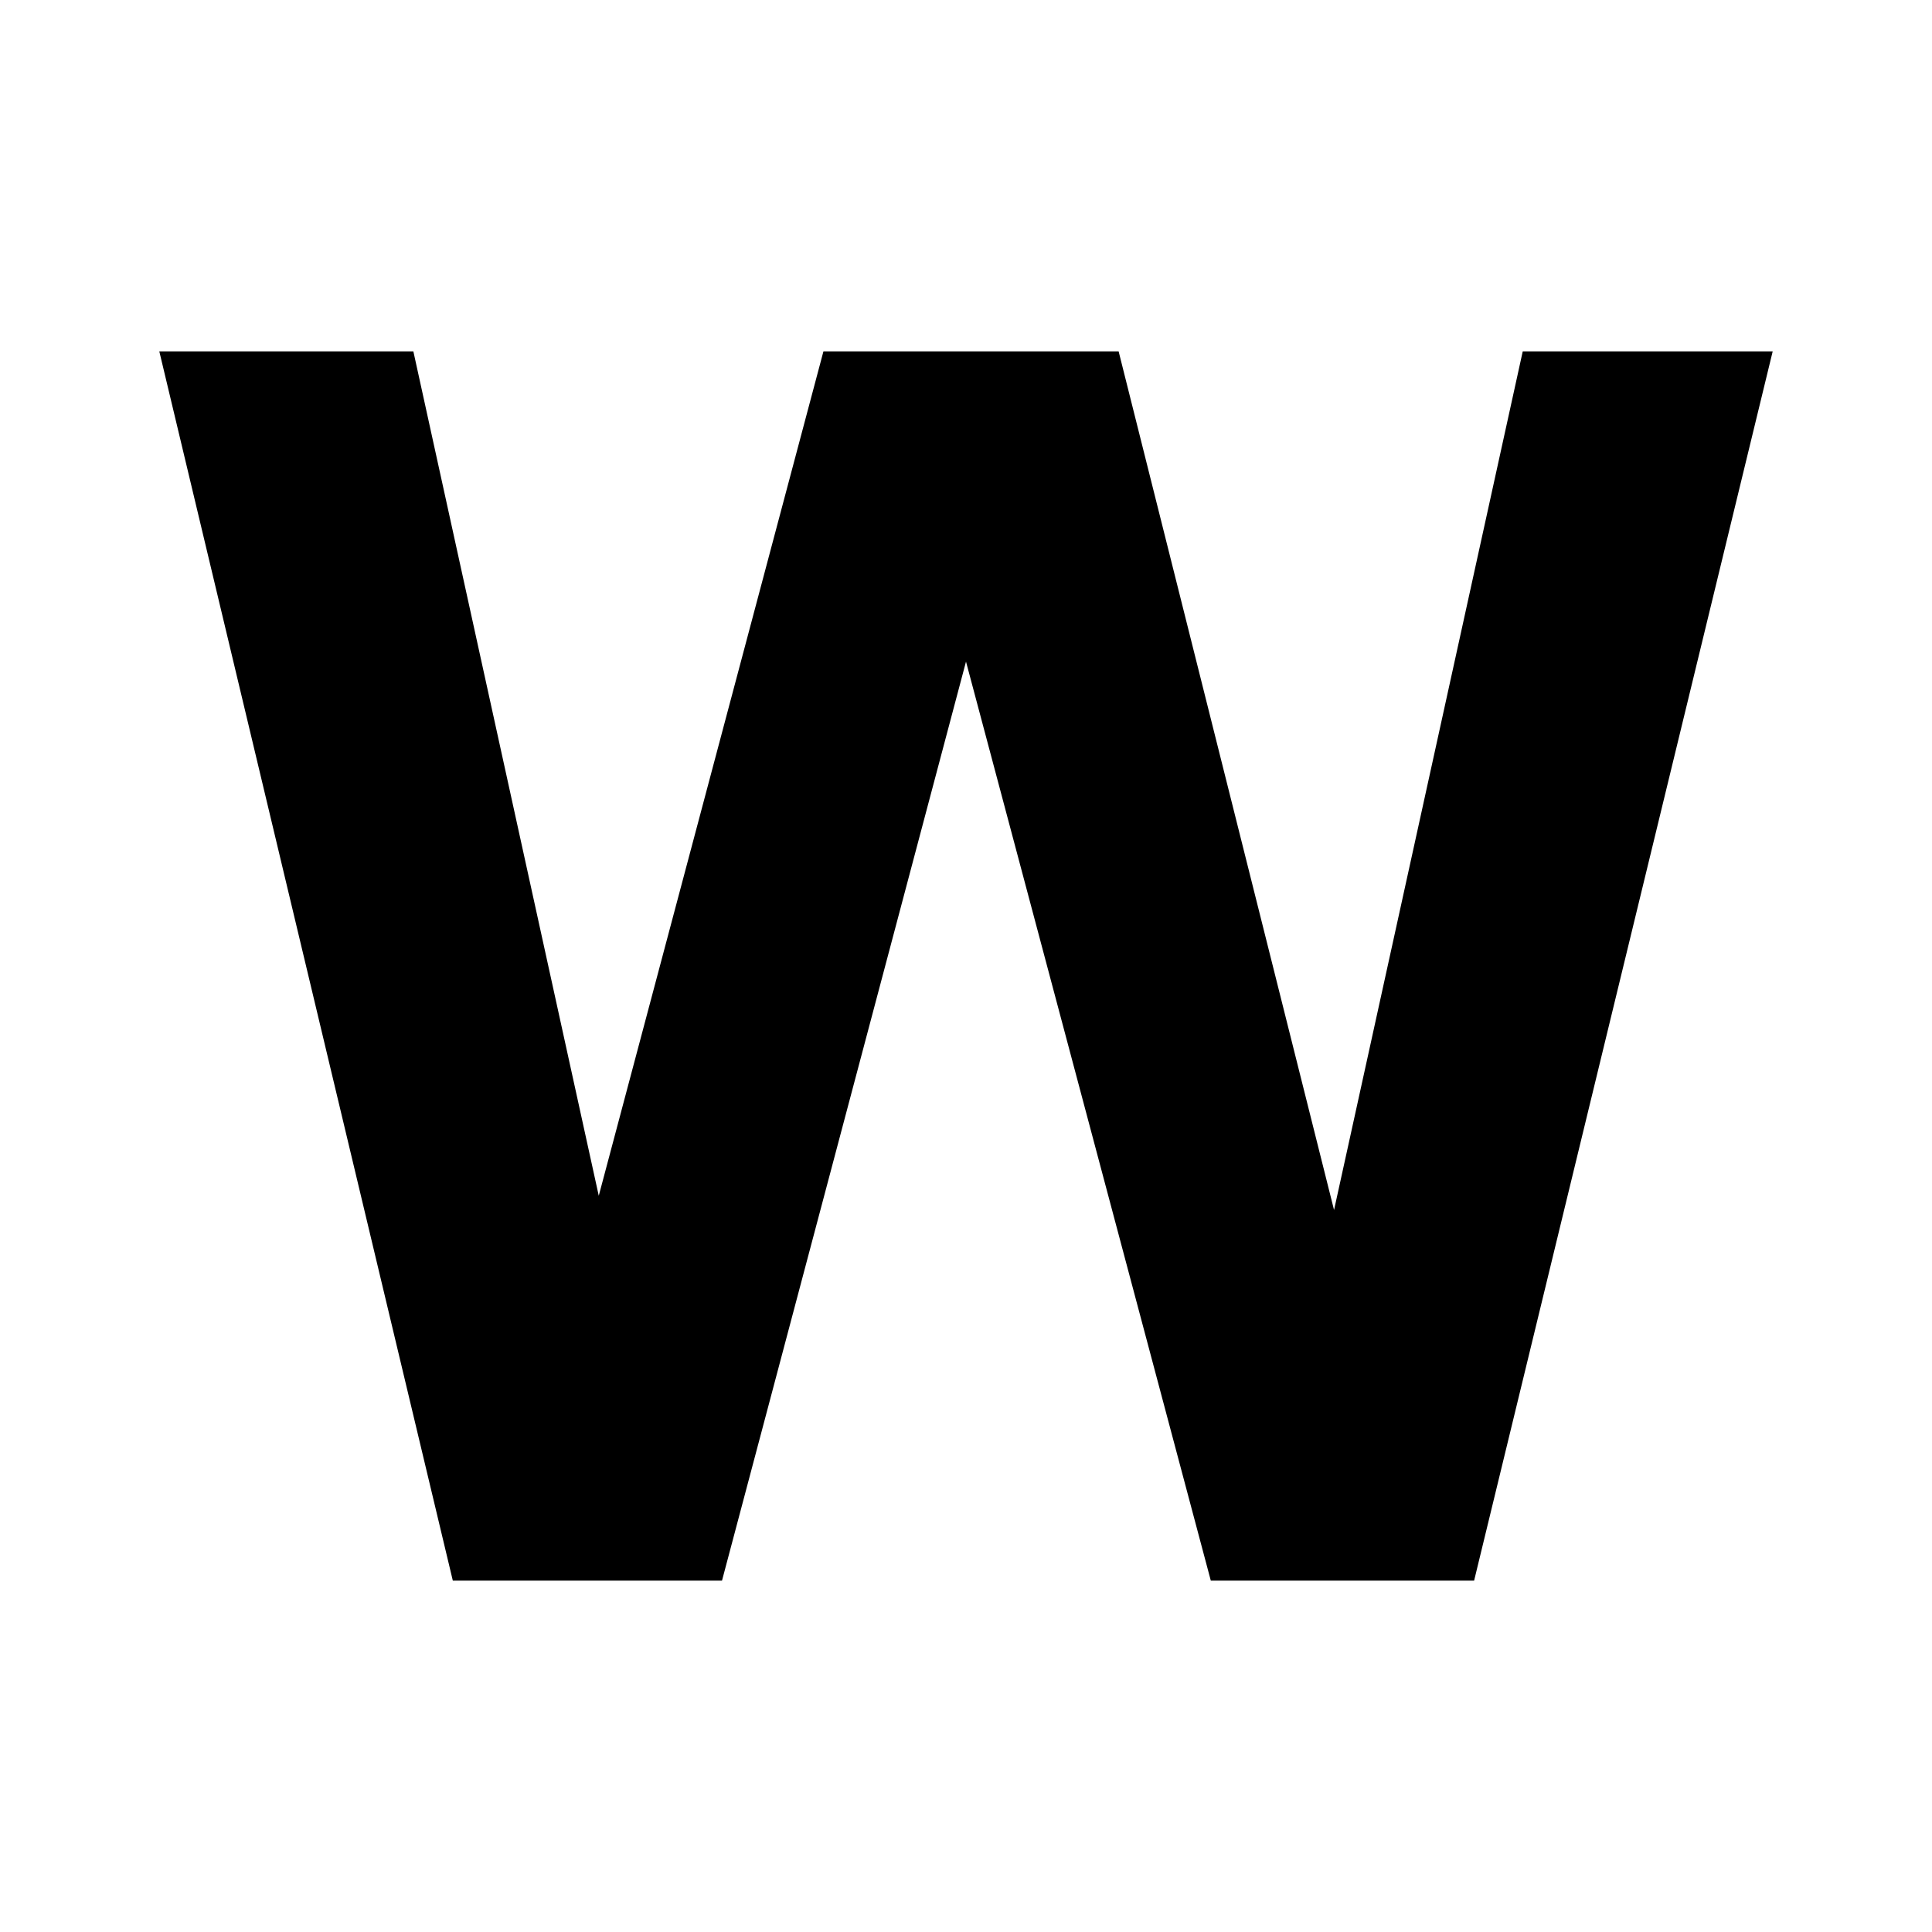 <svg xmlns="http://www.w3.org/2000/svg" viewBox="0 0 24 24">
    <path d="M 1.979 4.365 L 5.625 19.635 L 8.969 19.635 L 12 8.219 L 15.041 19.635 L 18.312 19.635 L 22.021 4.365 L 18.916 4.365 L 16.572 15.031 L 13.896 4.365 L 10.229 4.365 L 7.438 14.854 L 5.135 4.365 L 1.979 4.365 z " />
</svg>
